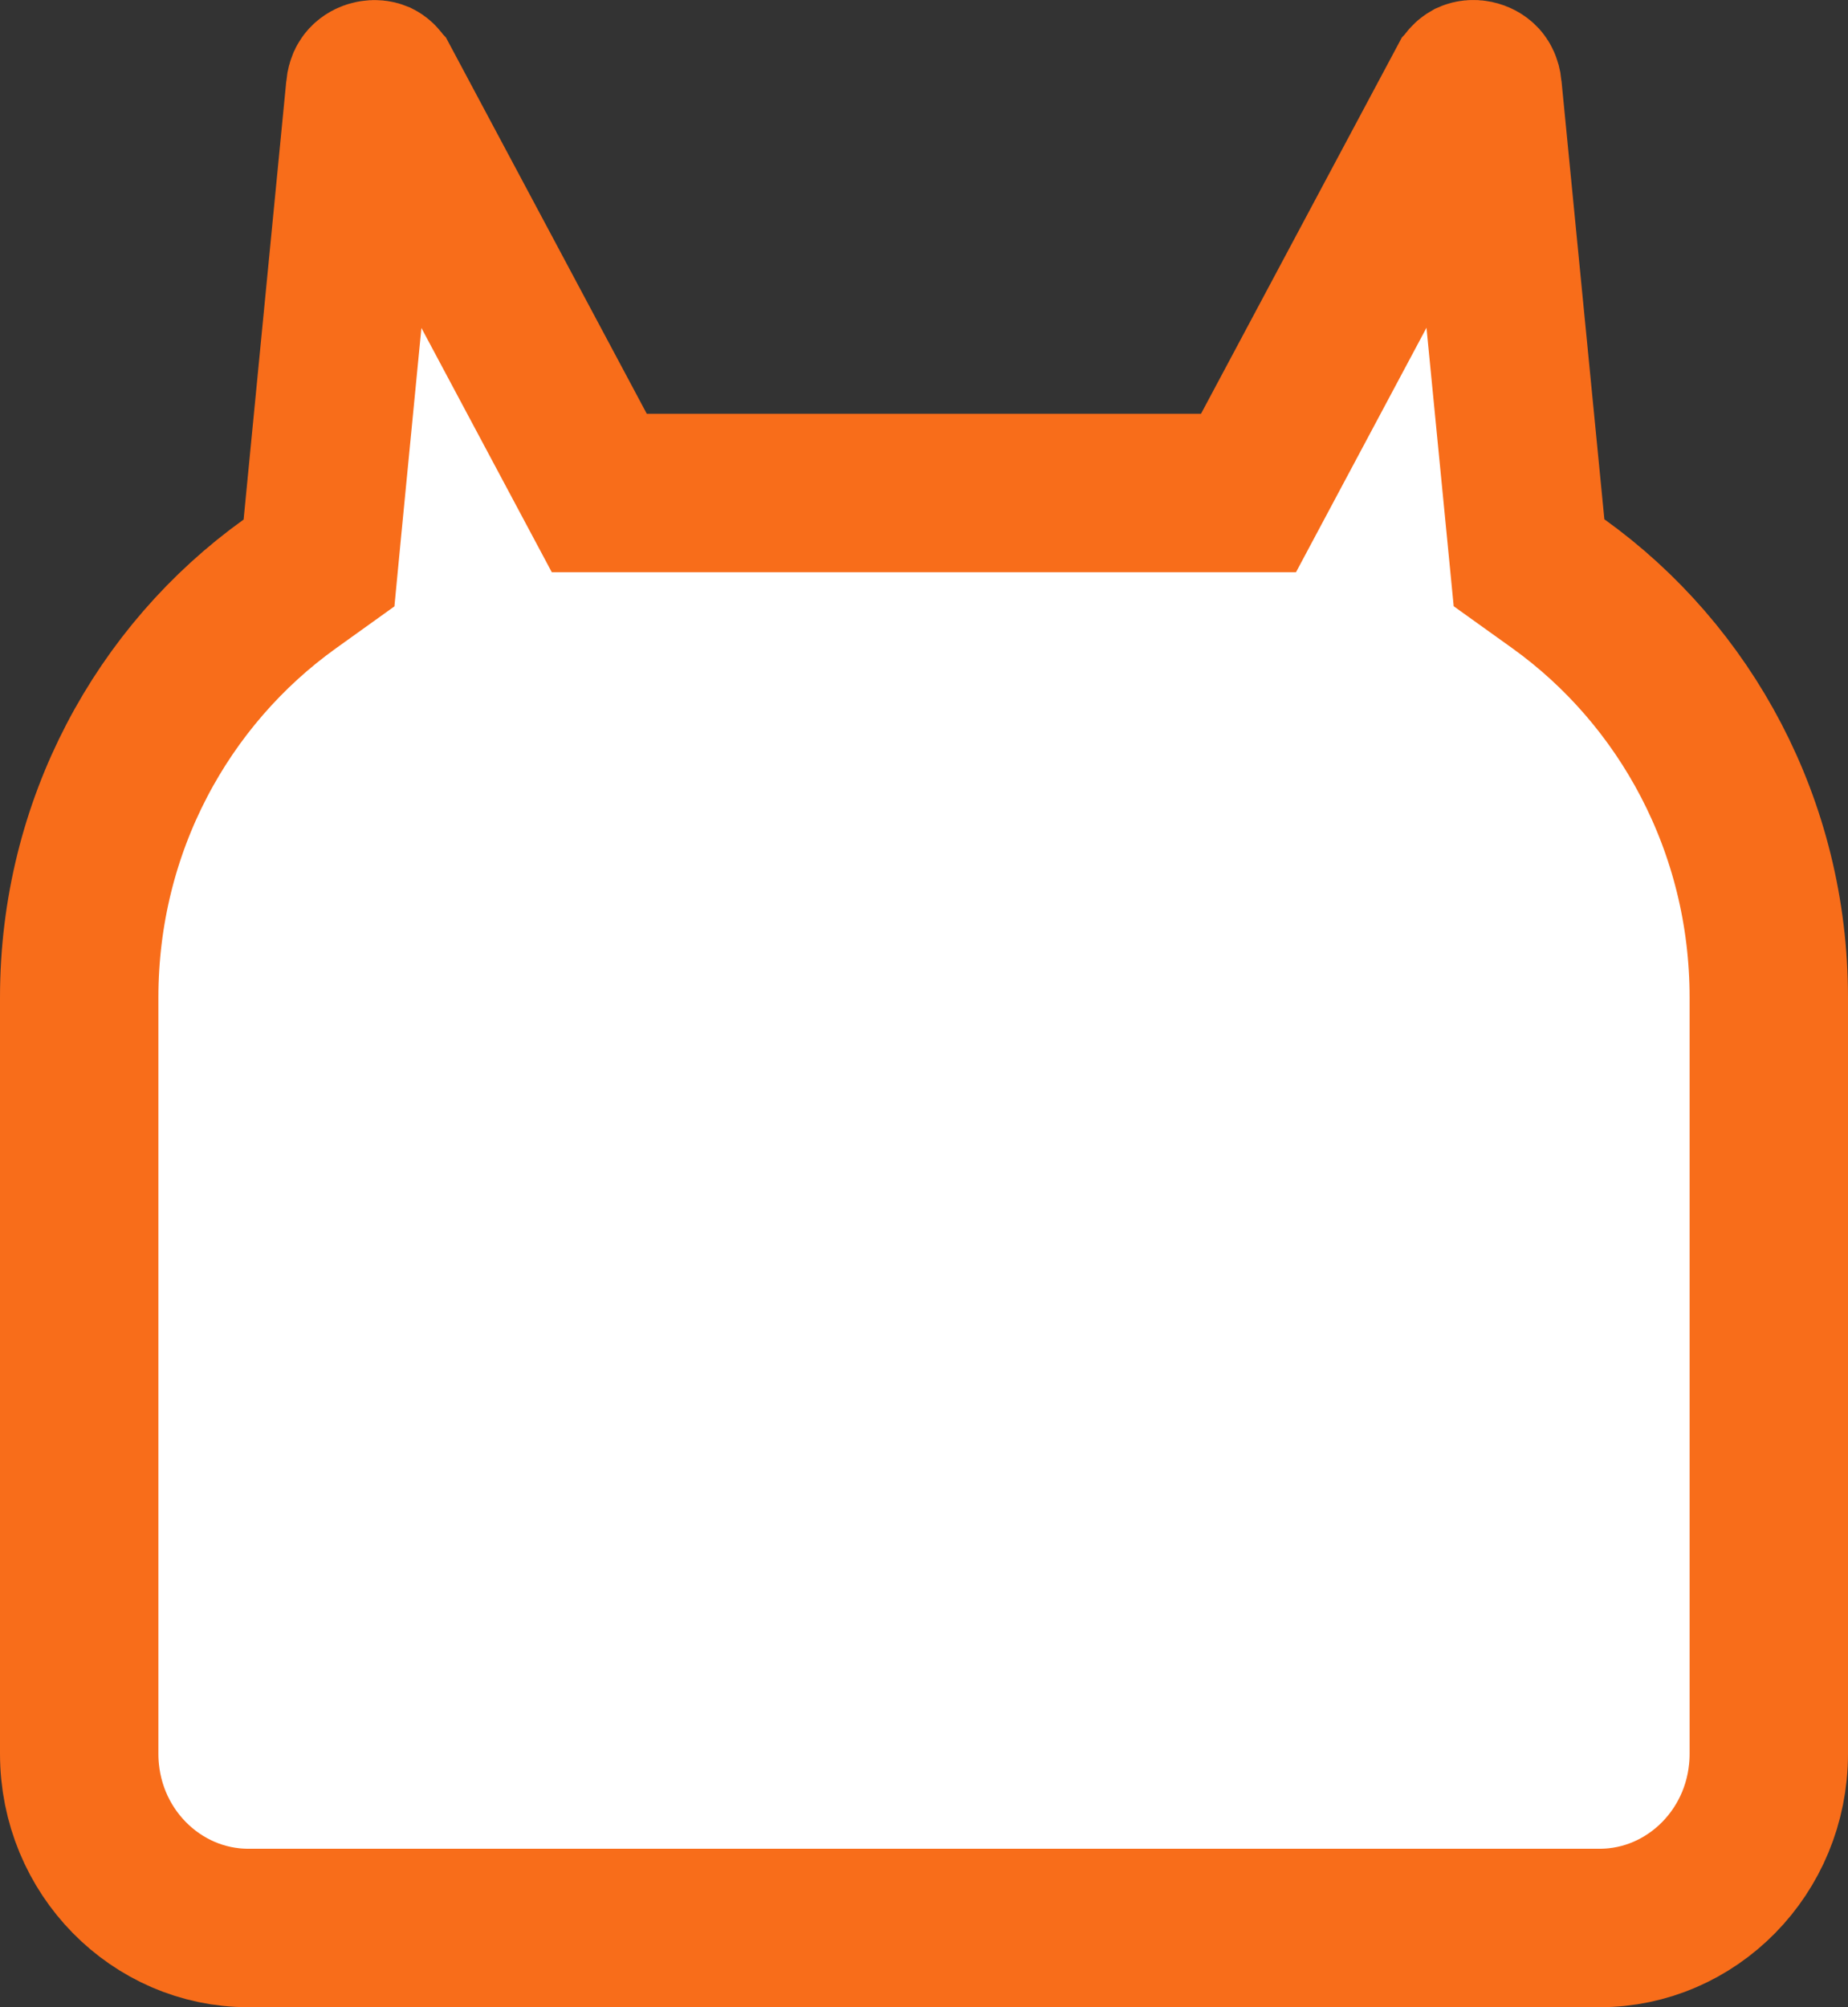 <svg width="35" height="38" viewBox="0 0 35 38" fill="none" xmlns="http://www.w3.org/2000/svg">
<rect x="0" y="0" width="35" height="38" fill="#333333" stroke="none"/>
<path d="M28.893 9.977L28.959 10.654L29.512 11.05C31.918 12.774 33.5 15.635 33.5 18.883V33.201C33.5 35.052 32.037 36.5 30.299 36.5H4.701C2.963 36.5 1.5 35.052 1.5 33.201V18.883C1.5 15.636 3.081 12.779 5.488 11.055L6.042 10.658L6.107 9.98L6.915 1.68C6.915 1.68 6.915 1.679 6.915 1.679C6.92 1.631 6.93 1.603 6.936 1.588C6.943 1.573 6.951 1.563 6.959 1.554C6.976 1.536 7.008 1.515 7.053 1.506C7.098 1.496 7.131 1.504 7.146 1.51C7.152 1.513 7.16 1.518 7.168 1.526C7.177 1.534 7.196 1.553 7.217 1.594L7.218 1.595L10.926 8.539L11.35 9.333H12.249H22.747H23.646L24.07 8.539L27.778 1.595L27.779 1.594C27.8 1.553 27.819 1.534 27.828 1.526C27.837 1.517 27.845 1.513 27.852 1.509C27.868 1.502 27.901 1.495 27.945 1.504C27.99 1.514 28.021 1.534 28.038 1.552C28.045 1.56 28.053 1.57 28.059 1.585C28.066 1.599 28.076 1.627 28.081 1.676L28.081 1.678L28.893 9.977Z" fill="white" stroke="#F86D1A" stroke-width="3"/>
</svg>
